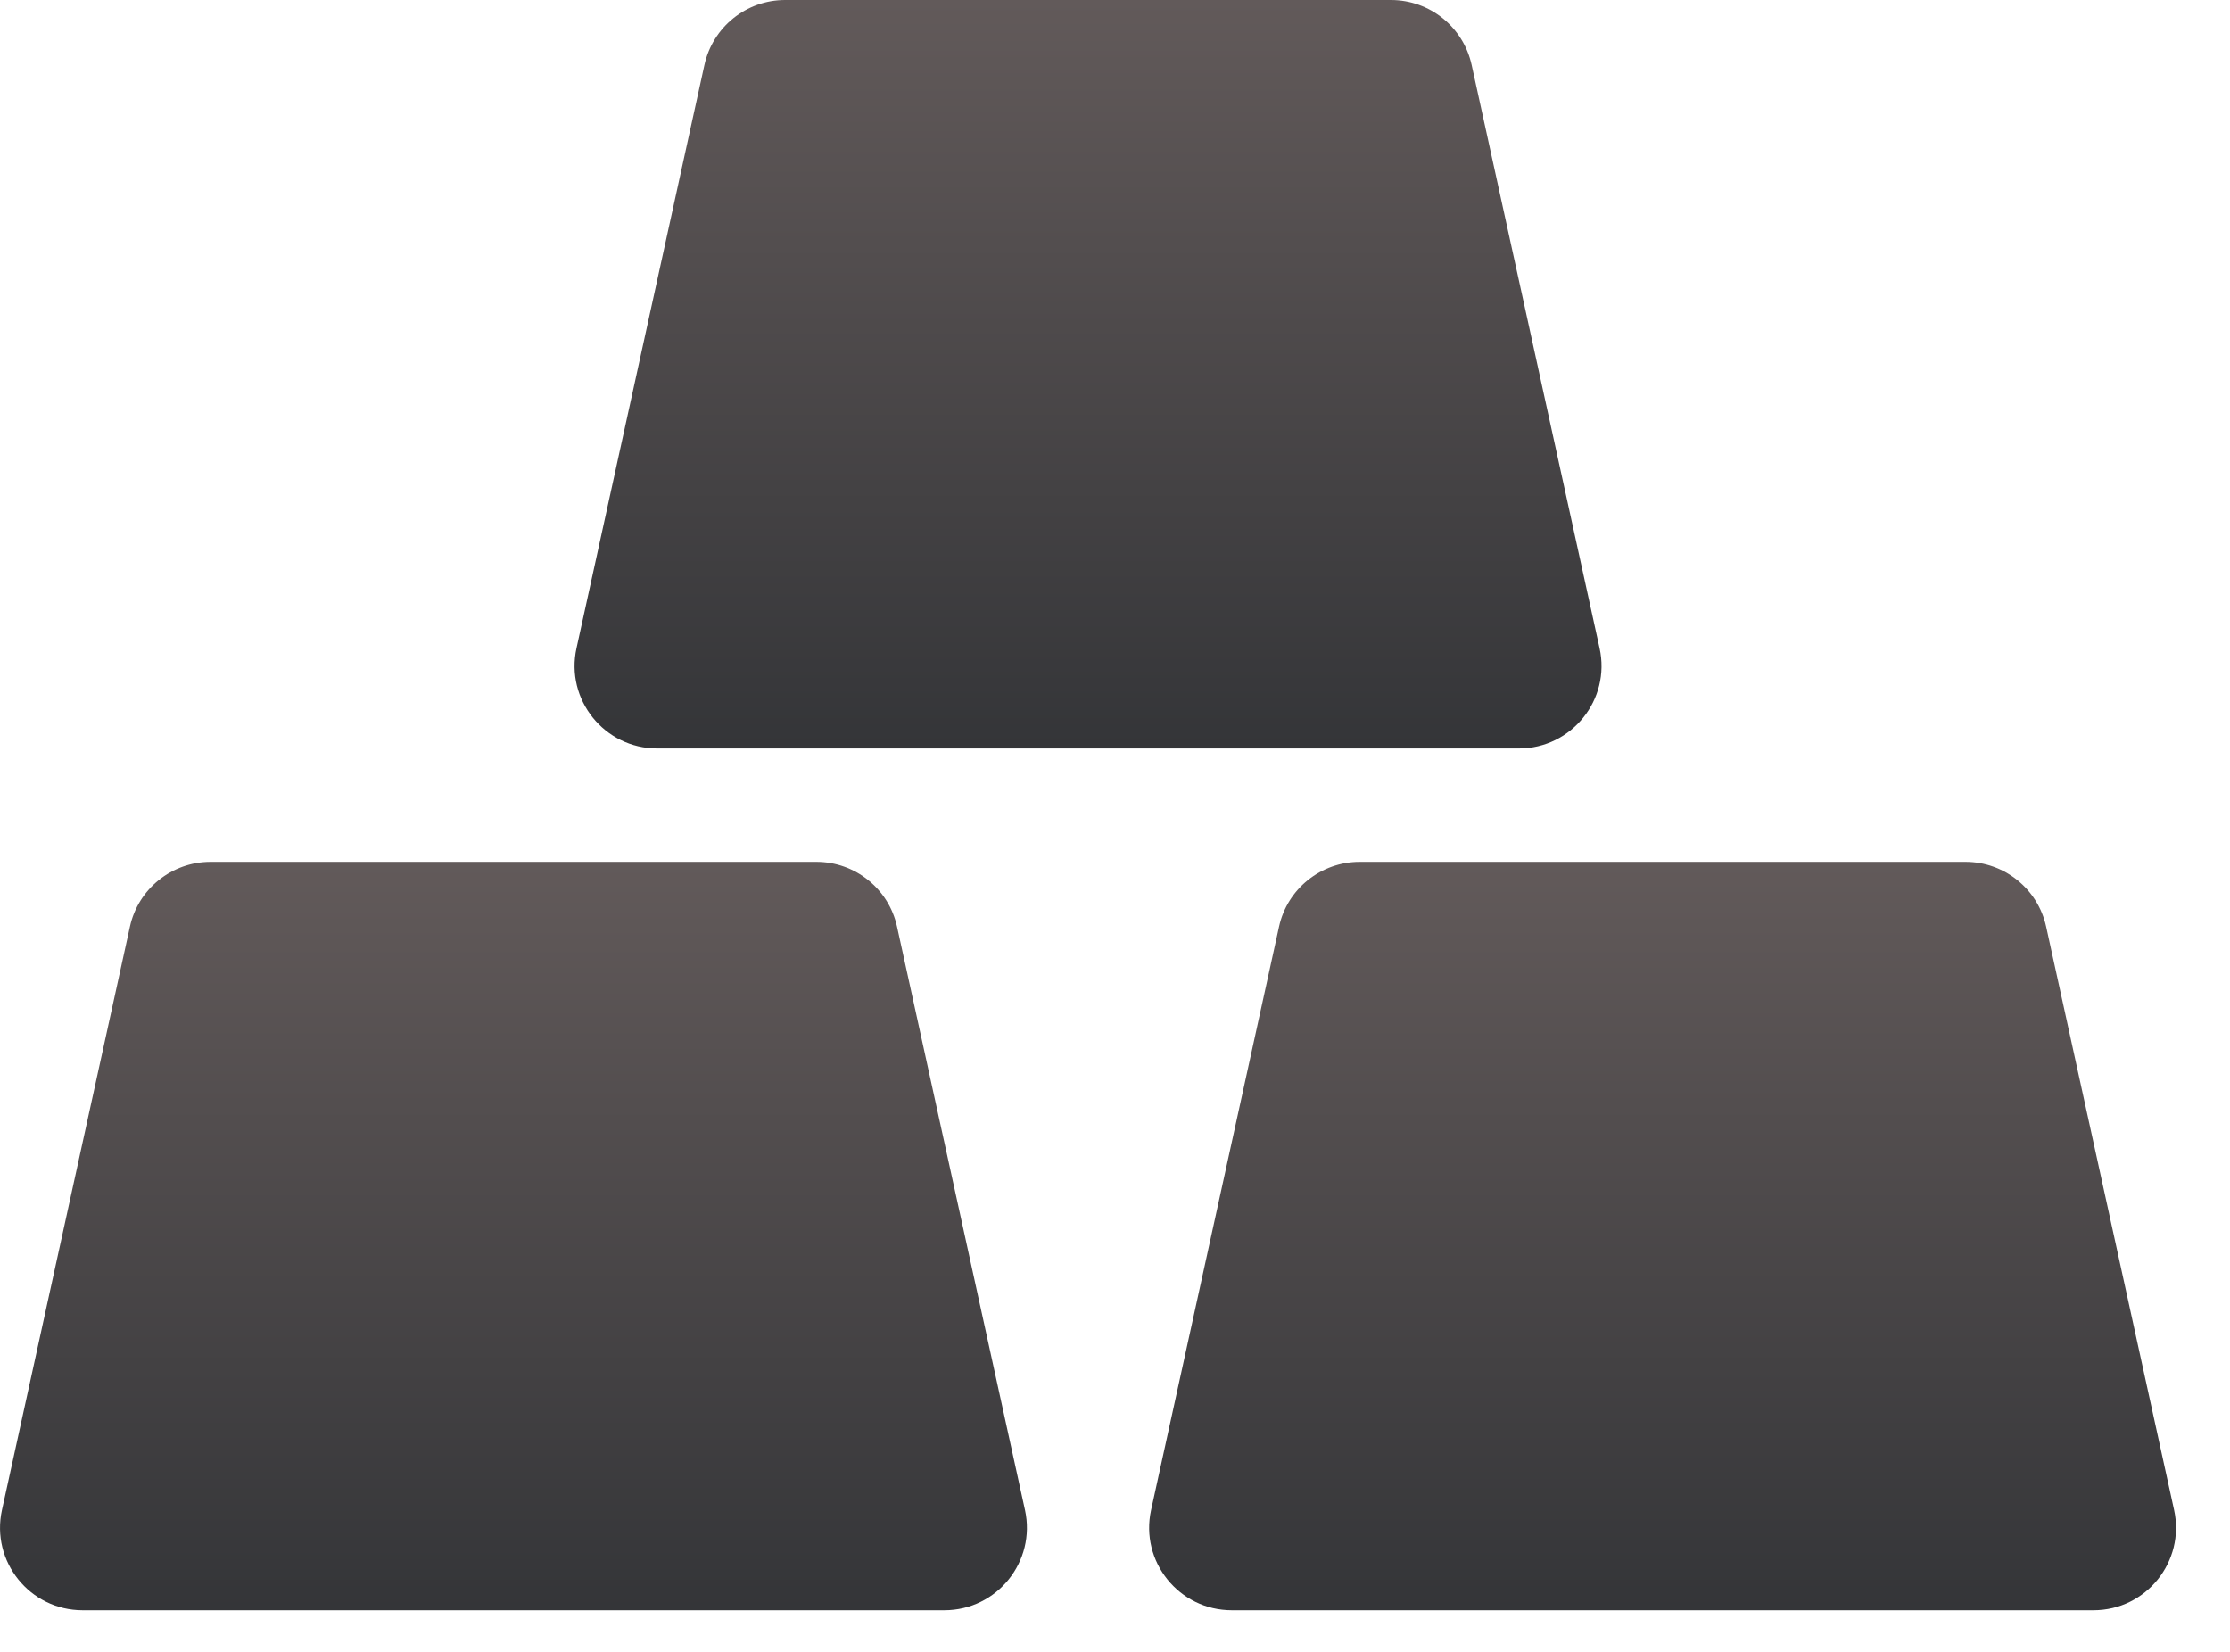<svg width="27" height="20" viewBox="0 0 27 20" fill="none" xmlns="http://www.w3.org/2000/svg">
<path d="M8.529 0.786C8.63 0.327 9.036 0 9.506 0H16.841C17.311 0 17.717 0.327 17.818 0.786L19.367 7.848C19.504 8.471 19.029 9.062 18.39 9.062H7.957C7.318 9.062 6.843 8.471 6.98 7.848L8.529 0.786Z" fill="url(#paint0_linear_923_32676)"/>
<path d="M1.573 11.22C1.673 10.761 2.08 10.435 2.549 10.435H9.885C10.354 10.435 10.761 10.761 10.861 11.22L12.41 18.282C12.547 18.906 12.072 19.496 11.434 19.496H1C0.362 19.496 -0.113 18.906 0.024 18.282L1.573 11.22Z" fill="url(#paint1_linear_923_32676)"/>
<path d="M15.486 11.22C15.586 10.761 15.993 10.435 16.462 10.435H23.798C24.267 10.435 24.674 10.761 24.774 11.22L26.323 18.282C26.46 18.906 25.985 19.496 25.347 19.496H14.914C14.275 19.496 13.8 18.906 13.937 18.282L15.486 11.22Z" fill="url(#paint2_linear_923_32676)"/>
<defs>
<linearGradient id="paint0_linear_923_32676" x1="13.174" y1="0" x2="13.174" y2="9.062" gradientUnits="userSpaceOnUse">
<stop stop-color="#625A5A"/>
<stop offset="1" stop-color="#343538"/>
</linearGradient>
<linearGradient id="paint1_linear_923_32676" x1="6.217" y1="10.435" x2="6.217" y2="19.496" gradientUnits="userSpaceOnUse">
<stop stop-color="#625A5A"/>
<stop offset="1" stop-color="#343538"/>
</linearGradient>
<linearGradient id="paint2_linear_923_32676" x1="20.13" y1="10.435" x2="20.13" y2="19.496" gradientUnits="userSpaceOnUse">
<stop stop-color="#625A5A"/>
<stop offset="1" stop-color="#343538"/>
</linearGradient>
</defs>
</svg>
